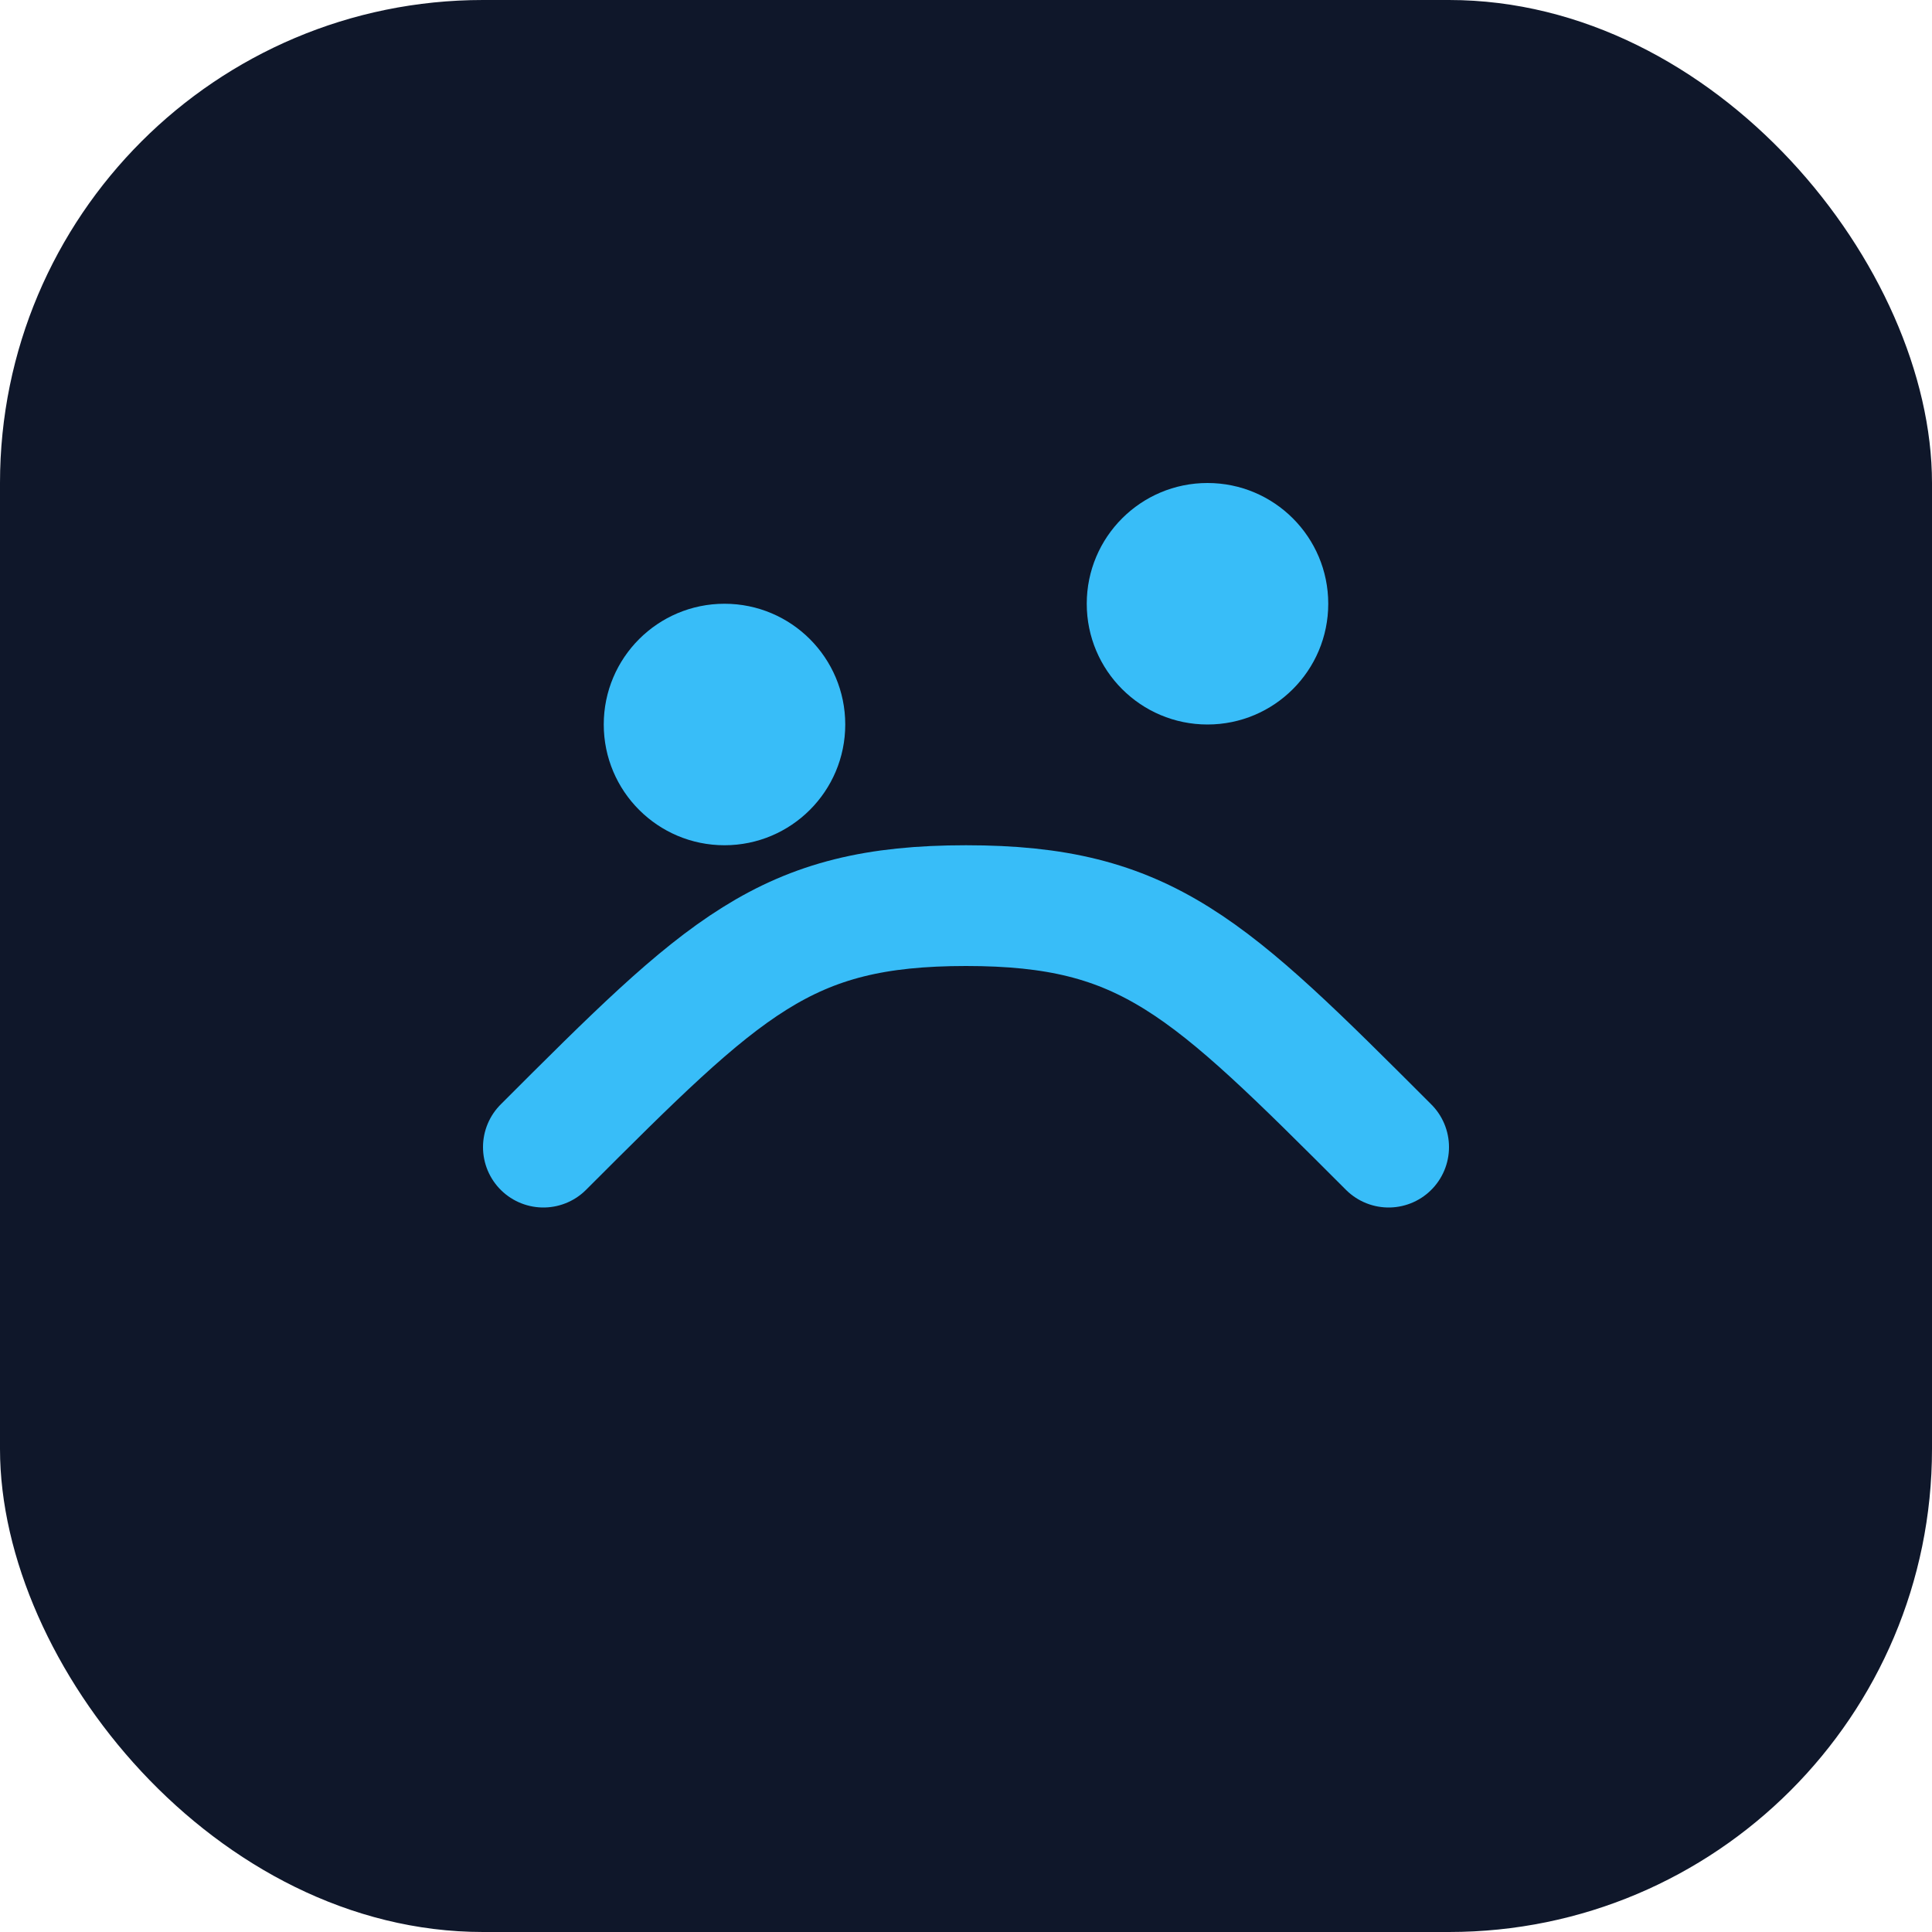 <svg xmlns="http://www.w3.org/2000/svg" viewBox="0 0 64 64" fill="none">
  <rect width="64" height="64" rx="16" fill="#0f172a" />
  <path d="M18 38c6-6 8-8 14-8s8 2 14 8" stroke="#38bdf8" stroke-width="4" stroke-linecap="round" />
  <circle cx="24" cy="24" r="4" fill="#38bdf8" />
  <circle cx="40" cy="20" r="4" fill="#38bdf8" />
</svg>
